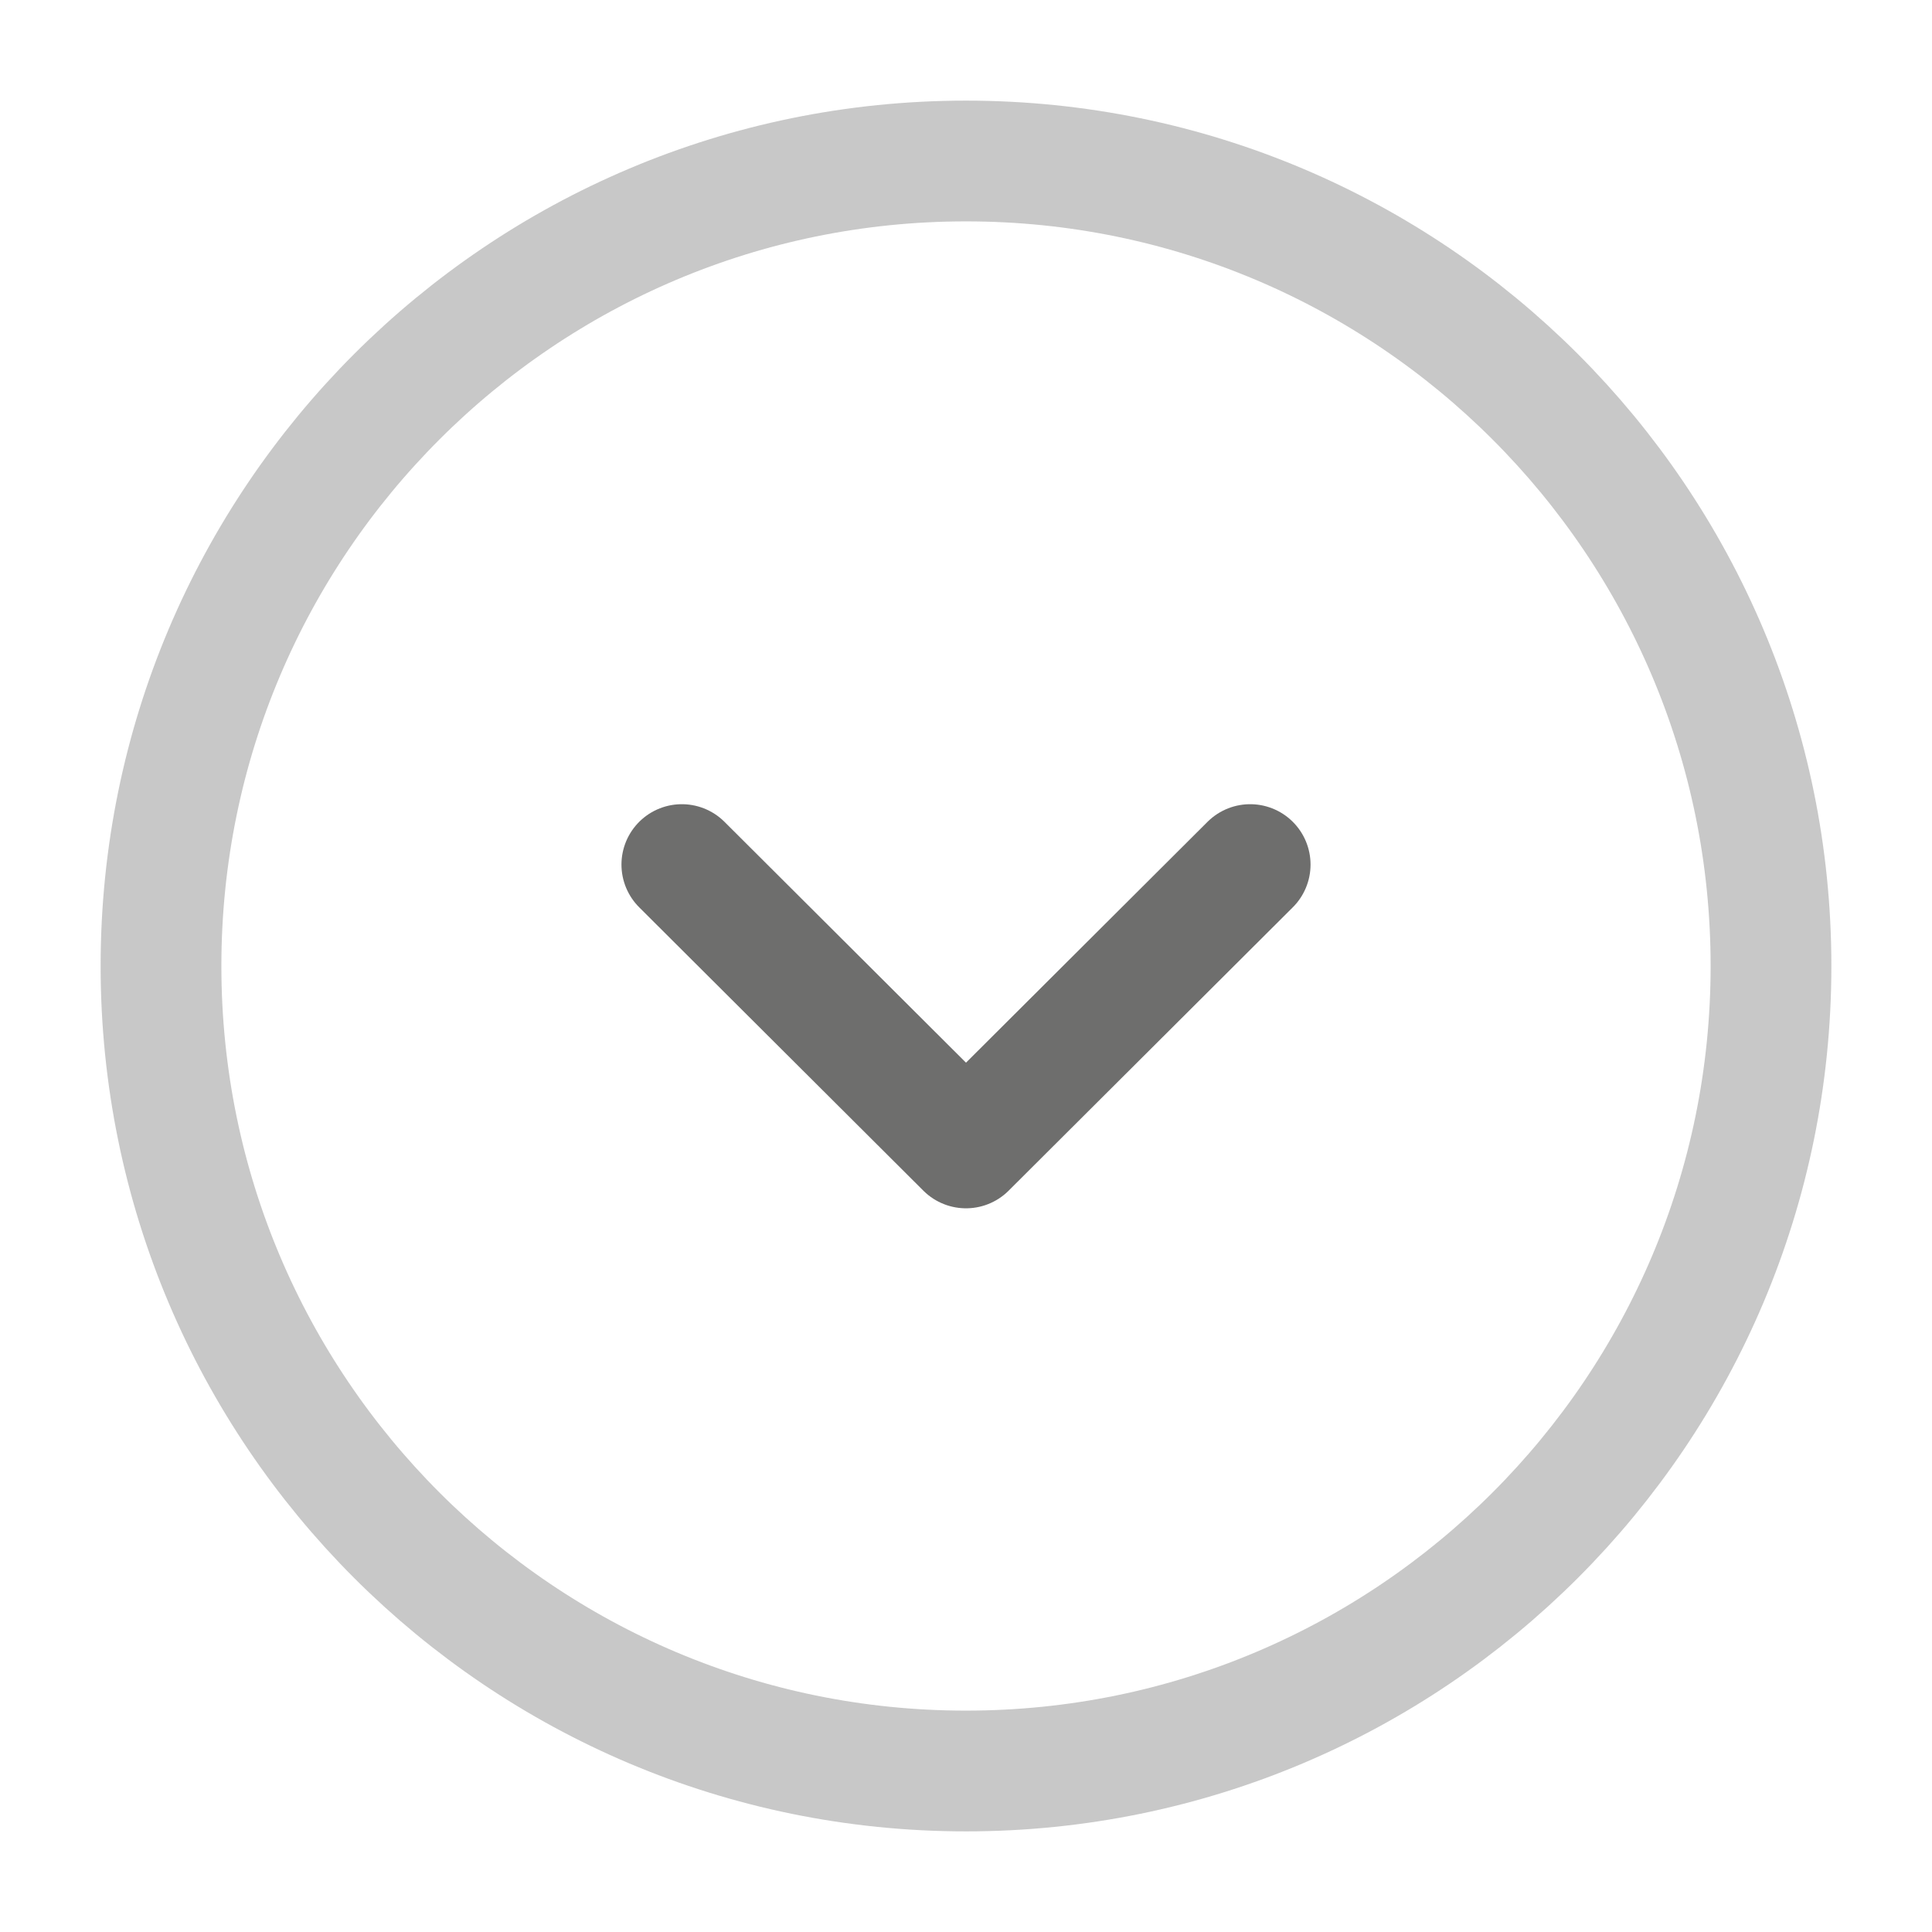 <svg width="24" height="24" viewBox="0 0 24 24" fill="none" xmlns="http://www.w3.org/2000/svg">
<path opacity="0.24" d="M12 22C17.523 22 22 17.523 22 12C22 6.477 17.523 2 12 2C6.477 2 2 6.477 2 12C2 17.523 6.477 22 12 22Z" stroke="#1D1D1B" stroke-width="1.5" stroke-miterlimit="10" stroke-linecap="round" stroke-linejoin="round"/>
<path opacity="0.64" d="M8.47 10.74L12 14.26L15.53 10.74" stroke="#1D1D1B" stroke-width="1.5" stroke-linecap="round" stroke-linejoin="round"/>
</svg>
